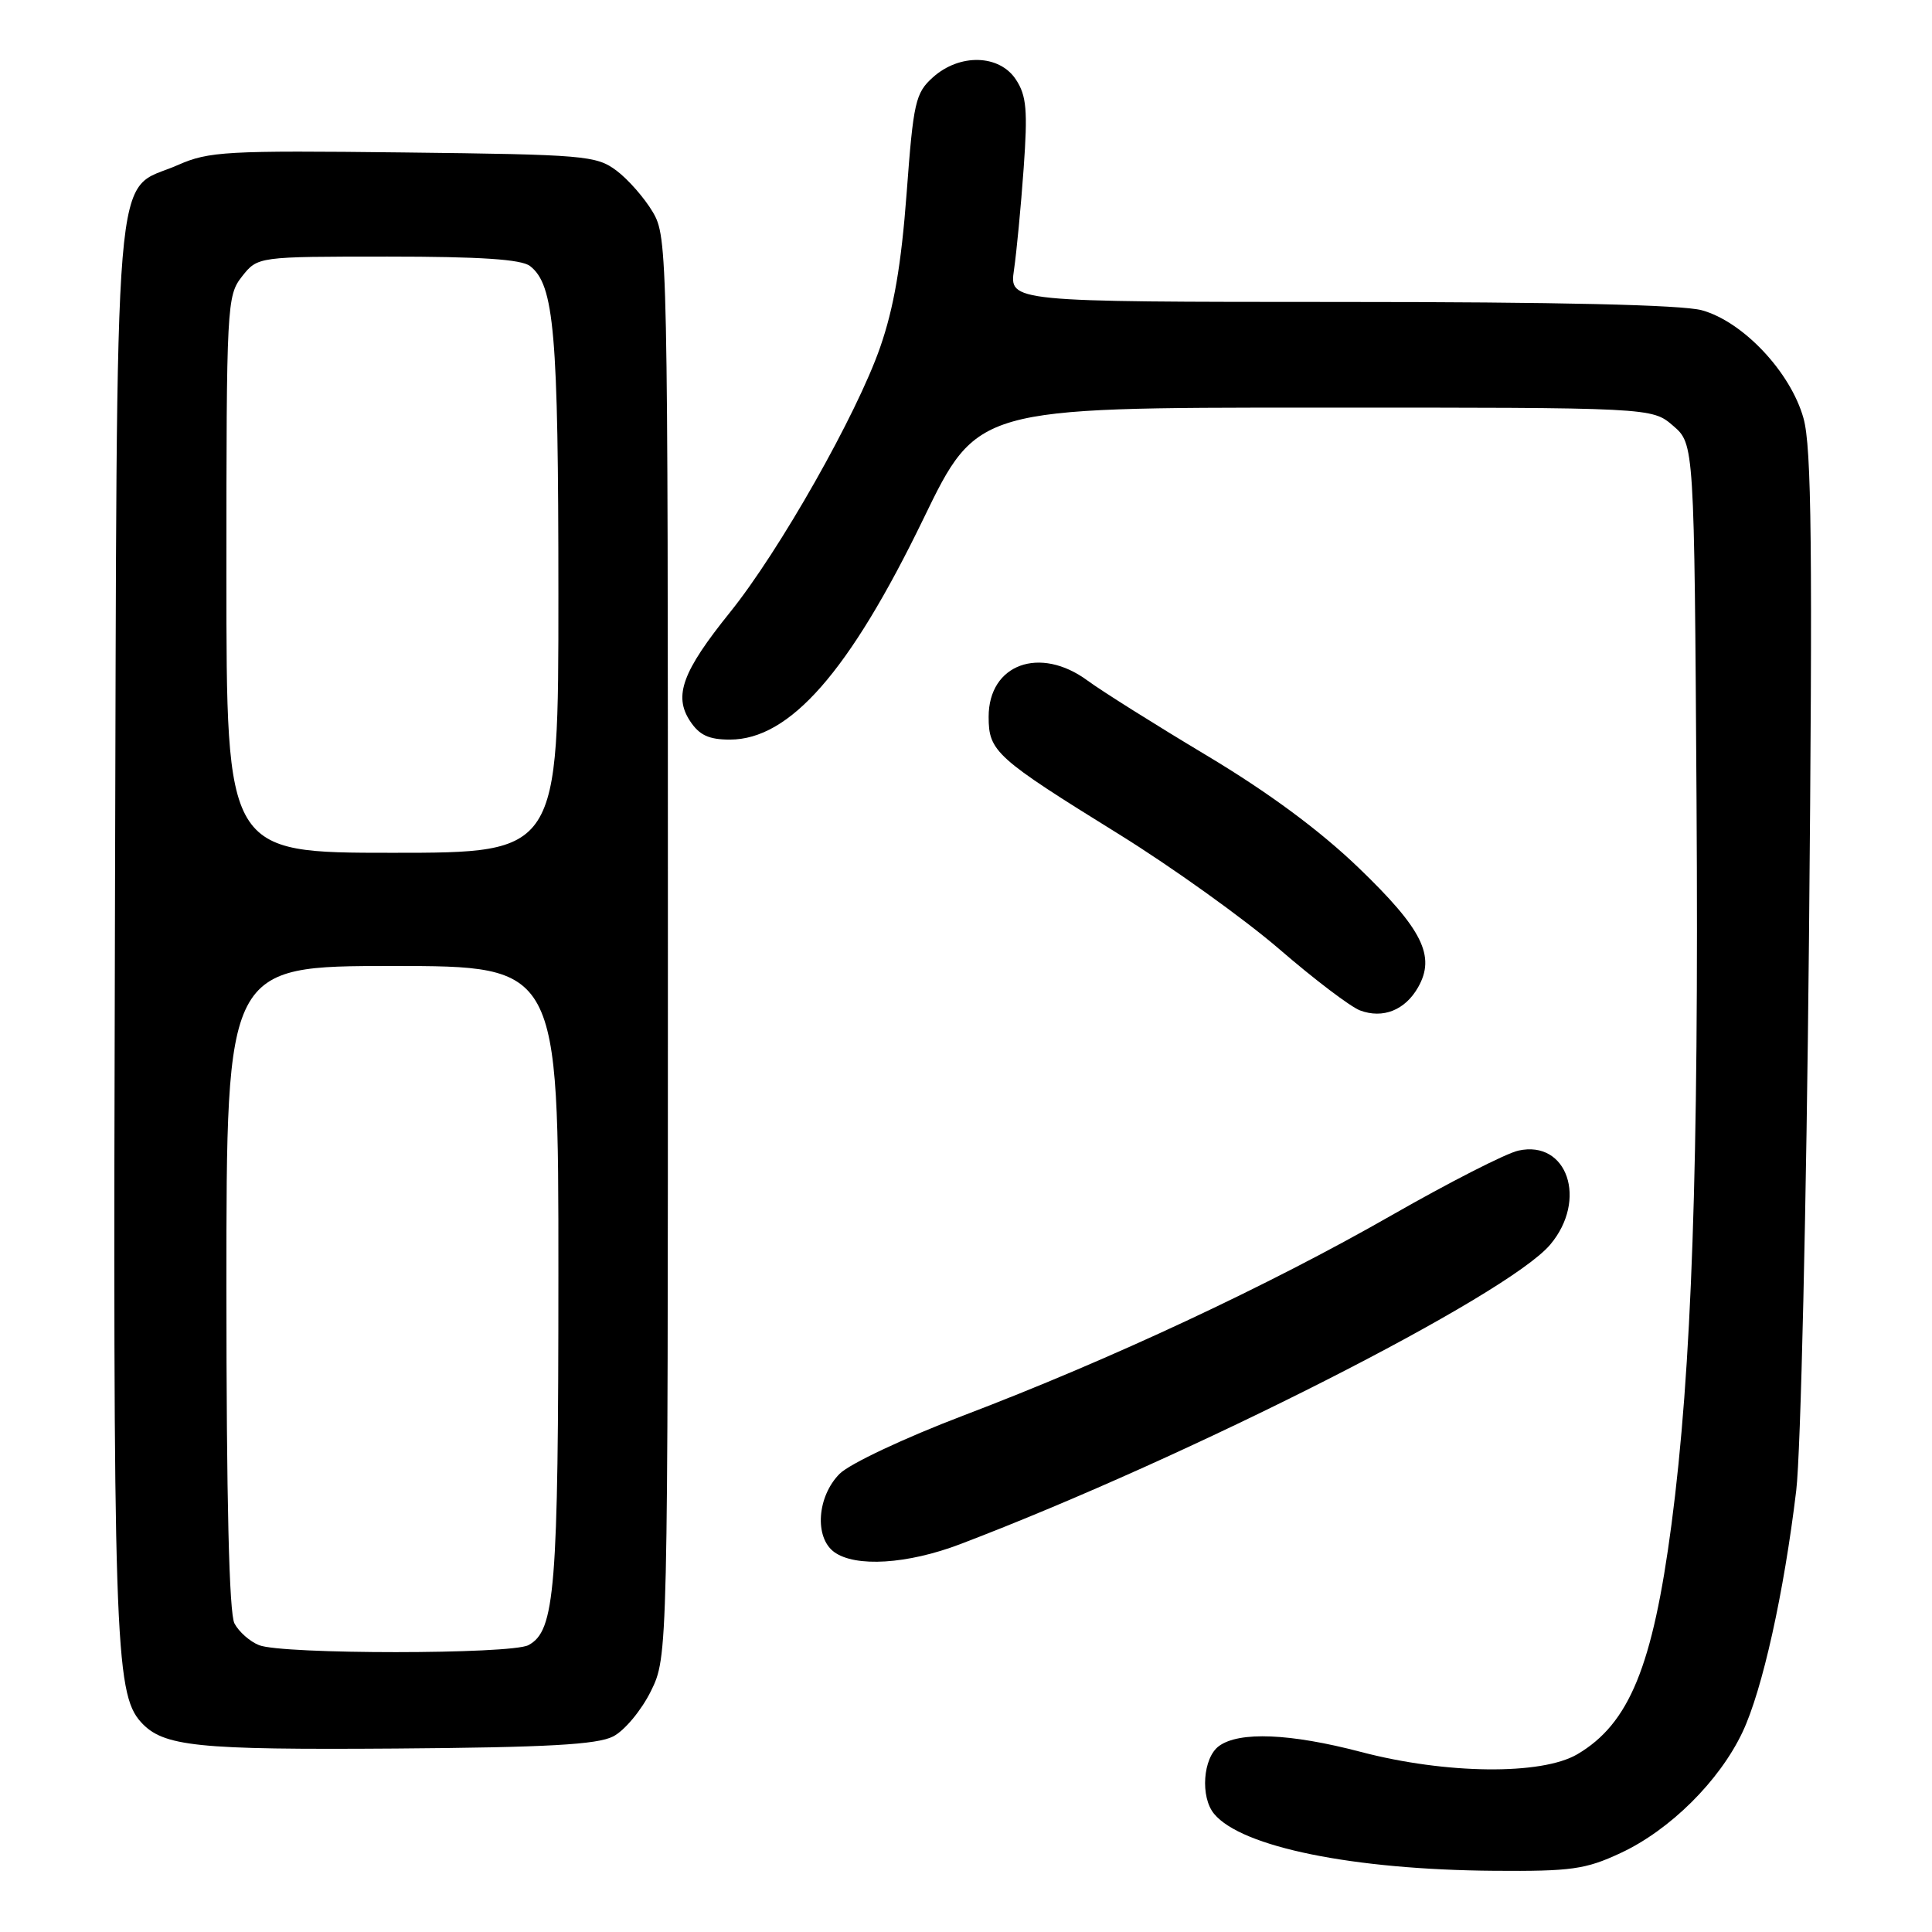 <?xml version="1.0" encoding="UTF-8" standalone="no"?>
<!DOCTYPE svg PUBLIC "-//W3C//DTD SVG 1.1//EN" "http://www.w3.org/Graphics/SVG/1.1/DTD/svg11.dtd" >
<svg xmlns="http://www.w3.org/2000/svg" xmlns:xlink="http://www.w3.org/1999/xlink" version="1.1" viewBox="0 0 256 256">
 <g >
 <path fill="currentColor"
d=" M 214.71 245.55 C 221.28 242.50 227.85 235.97 230.90 229.50 C 233.53 223.92 236.38 211.09 238.01 197.50 C 238.61 192.53 239.36 159.79 239.70 124.33 C 240.19 72.58 240.05 59.23 238.97 55.41 C 237.26 49.30 230.96 42.61 225.50 41.11 C 222.88 40.39 206.39 40.01 177.62 40.01 C 133.74 40.00 133.74 40.00 134.36 35.75 C 134.70 33.41 135.28 27.36 135.64 22.30 C 136.19 14.63 136.02 12.68 134.62 10.55 C 132.43 7.20 127.16 7.06 123.61 10.25 C 121.30 12.33 121.03 13.51 120.13 25.64 C 119.42 35.09 118.44 40.80 116.63 46.00 C 113.54 54.91 103.28 73.01 96.71 81.16 C 90.43 88.96 89.24 92.19 91.42 95.52 C 92.66 97.41 93.91 98.00 96.71 98.00 C 104.65 98.00 112.53 89.02 122.35 68.76 C 129.50 54.01 129.50 54.01 174.19 54.01 C 218.89 54.00 218.89 54.00 221.69 56.41 C 224.50 58.83 224.50 58.83 224.80 106.16 C 225.11 154.51 224.17 181.57 221.48 202.00 C 219.00 220.79 215.89 228.40 209.00 232.45 C 204.26 235.23 191.61 235.10 180.33 232.14 C 170.96 229.68 164.20 229.40 161.52 231.36 C 159.39 232.92 159.02 238.12 160.88 240.35 C 164.53 244.75 179.29 247.75 198.00 247.89 C 208.18 247.97 210.10 247.70 214.71 245.55 Z  M 81.24 230.09 C 82.75 229.32 84.98 226.64 86.24 224.10 C 88.50 219.50 88.50 219.50 88.50 125.50 C 88.50 33.30 88.46 31.44 86.50 28.10 C 85.40 26.24 83.23 23.76 81.68 22.60 C 79.01 20.61 77.47 20.48 53.43 20.20 C 30.00 19.93 27.66 20.06 23.59 21.86 C 14.84 25.73 15.54 17.33 15.23 122.37 C 14.96 216.82 15.20 224.35 18.67 228.18 C 21.61 231.43 25.97 231.88 52.50 231.69 C 72.50 231.54 79.13 231.17 81.24 230.09 Z  M 127.23 204.61 C 157.67 193.01 199.76 171.64 205.42 164.91 C 210.39 159.00 207.69 151.03 201.20 152.46 C 199.58 152.81 192.02 156.67 184.38 161.04 C 168.08 170.36 147.19 180.13 127.64 187.57 C 119.84 190.54 112.60 193.95 111.26 195.28 C 108.27 198.28 107.89 203.71 110.53 205.65 C 113.34 207.70 120.24 207.27 127.23 204.61 Z  M 187.90 130.83 C 190.26 126.69 188.49 123.13 180.04 115.00 C 174.85 110.01 168.10 105.02 159.87 100.09 C 153.07 96.02 145.98 91.56 144.12 90.19 C 137.79 85.52 131.00 88.00 131.00 94.98 C 131.00 99.58 131.92 100.41 148.30 110.56 C 155.34 114.93 164.88 121.77 169.52 125.77 C 174.15 129.77 178.96 133.42 180.22 133.89 C 183.25 135.02 186.18 133.85 187.90 130.83 Z  M 34.32 217.99 C 33.11 217.51 31.65 216.22 31.07 215.12 C 30.36 213.80 30.00 198.77 30.00 170.57 C 30.00 128.00 30.00 128.00 52.00 128.00 C 74.00 128.00 74.00 128.00 73.99 168.75 C 73.99 210.70 73.55 216.10 70.02 217.99 C 67.71 219.22 37.38 219.23 34.32 217.99 Z  M 30.00 76.13 C 30.00 40.35 30.06 39.19 32.07 36.63 C 34.15 34.00 34.15 34.00 51.38 34.00 C 63.64 34.00 69.08 34.36 70.23 35.25 C 73.44 37.74 73.99 44.04 73.99 78.75 C 74.00 113.00 74.00 113.00 52.00 113.00 C 30.00 113.00 30.00 113.00 30.00 76.13 Z "/>
</g>
</svg>